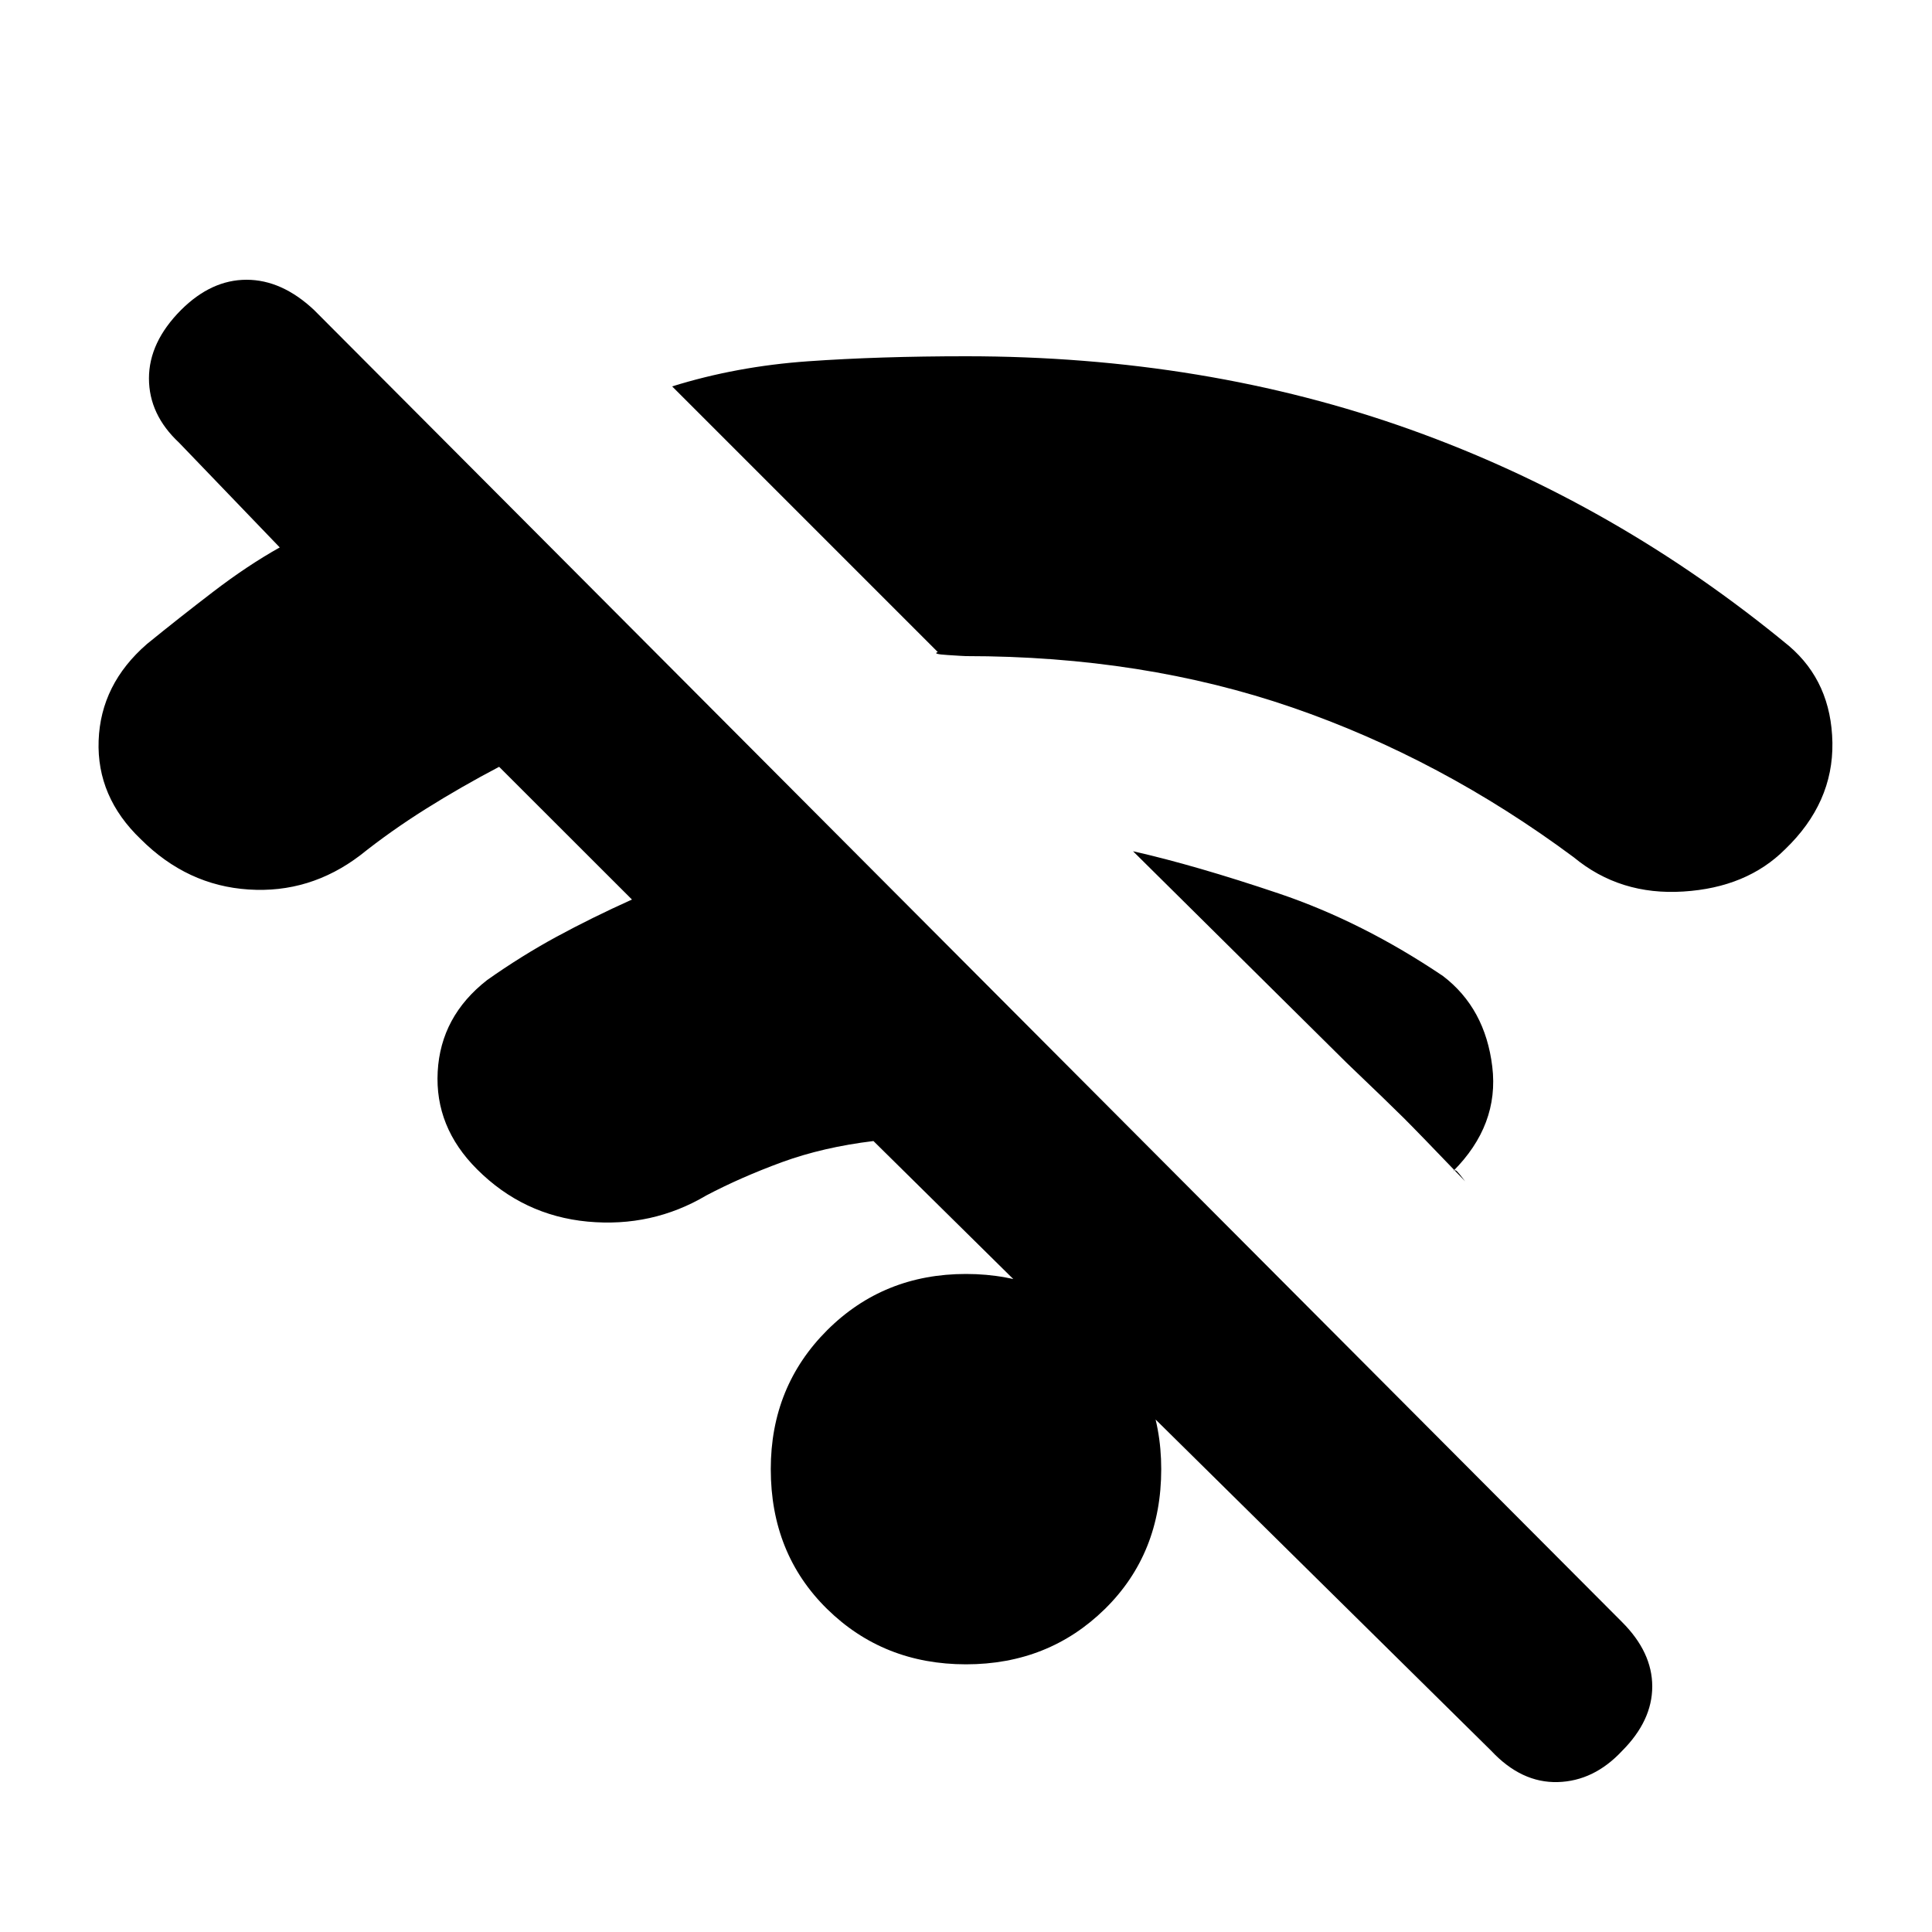 <svg xmlns="http://www.w3.org/2000/svg" height="20" width="20"><path d="M10 17.229q-.854 0-1.438-.573-.583-.573-.583-1.448 0-.854.583-1.437.584-.583 1.438-.583t1.438.583q.583.583.583 1.437 0 .875-.583 1.448-.584.573-1.438.573Zm6.292-8.354q-1.375-1.021-2.917-1.552-1.542-.531-3.375-.531-.021 0-.188-.011-.166-.01-.104-.031L6.958 4q.667-.208 1.407-.26.739-.052 1.635-.052 2.479 0 4.604.76t3.917 2.24q.437.374.448 1 .01.624-.49 1.104-.396.396-1.052.437-.656.042-1.135-.354Zm-1.125 3.354q-.5-.521-.636-.656-.135-.135-.593-.573l-2.209-2.188q.646.146 1.511.438.864.292 1.698.854.437.334.51.938.073.604-.406 1.083.02-.021.041 0t.084.104Zm.271 5.896-6.396-6.313q-.521.063-.948.219-.427.157-.782.344-.562.333-1.229.271-.666-.063-1.145-.542-.438-.437-.407-1.01.031-.573.511-.948.354-.25.718-.448.365-.198.782-.386L5.167 7.938q-.396.208-.761.437-.364.229-.677.479-.521.396-1.156.354-.635-.041-1.115-.52Q1 8.25 1.021 7.667q.021-.584.5-1 .333-.271.687-.542.354-.271.688-.458L1.854 4.583q-.312-.291-.312-.666 0-.375.333-.709.313-.312.677-.312.365 0 .698.312l13.542 13.584q.312.312.312.666 0 .354-.312.667-.292.313-.667.323-.375.01-.687-.323Z"/></svg>